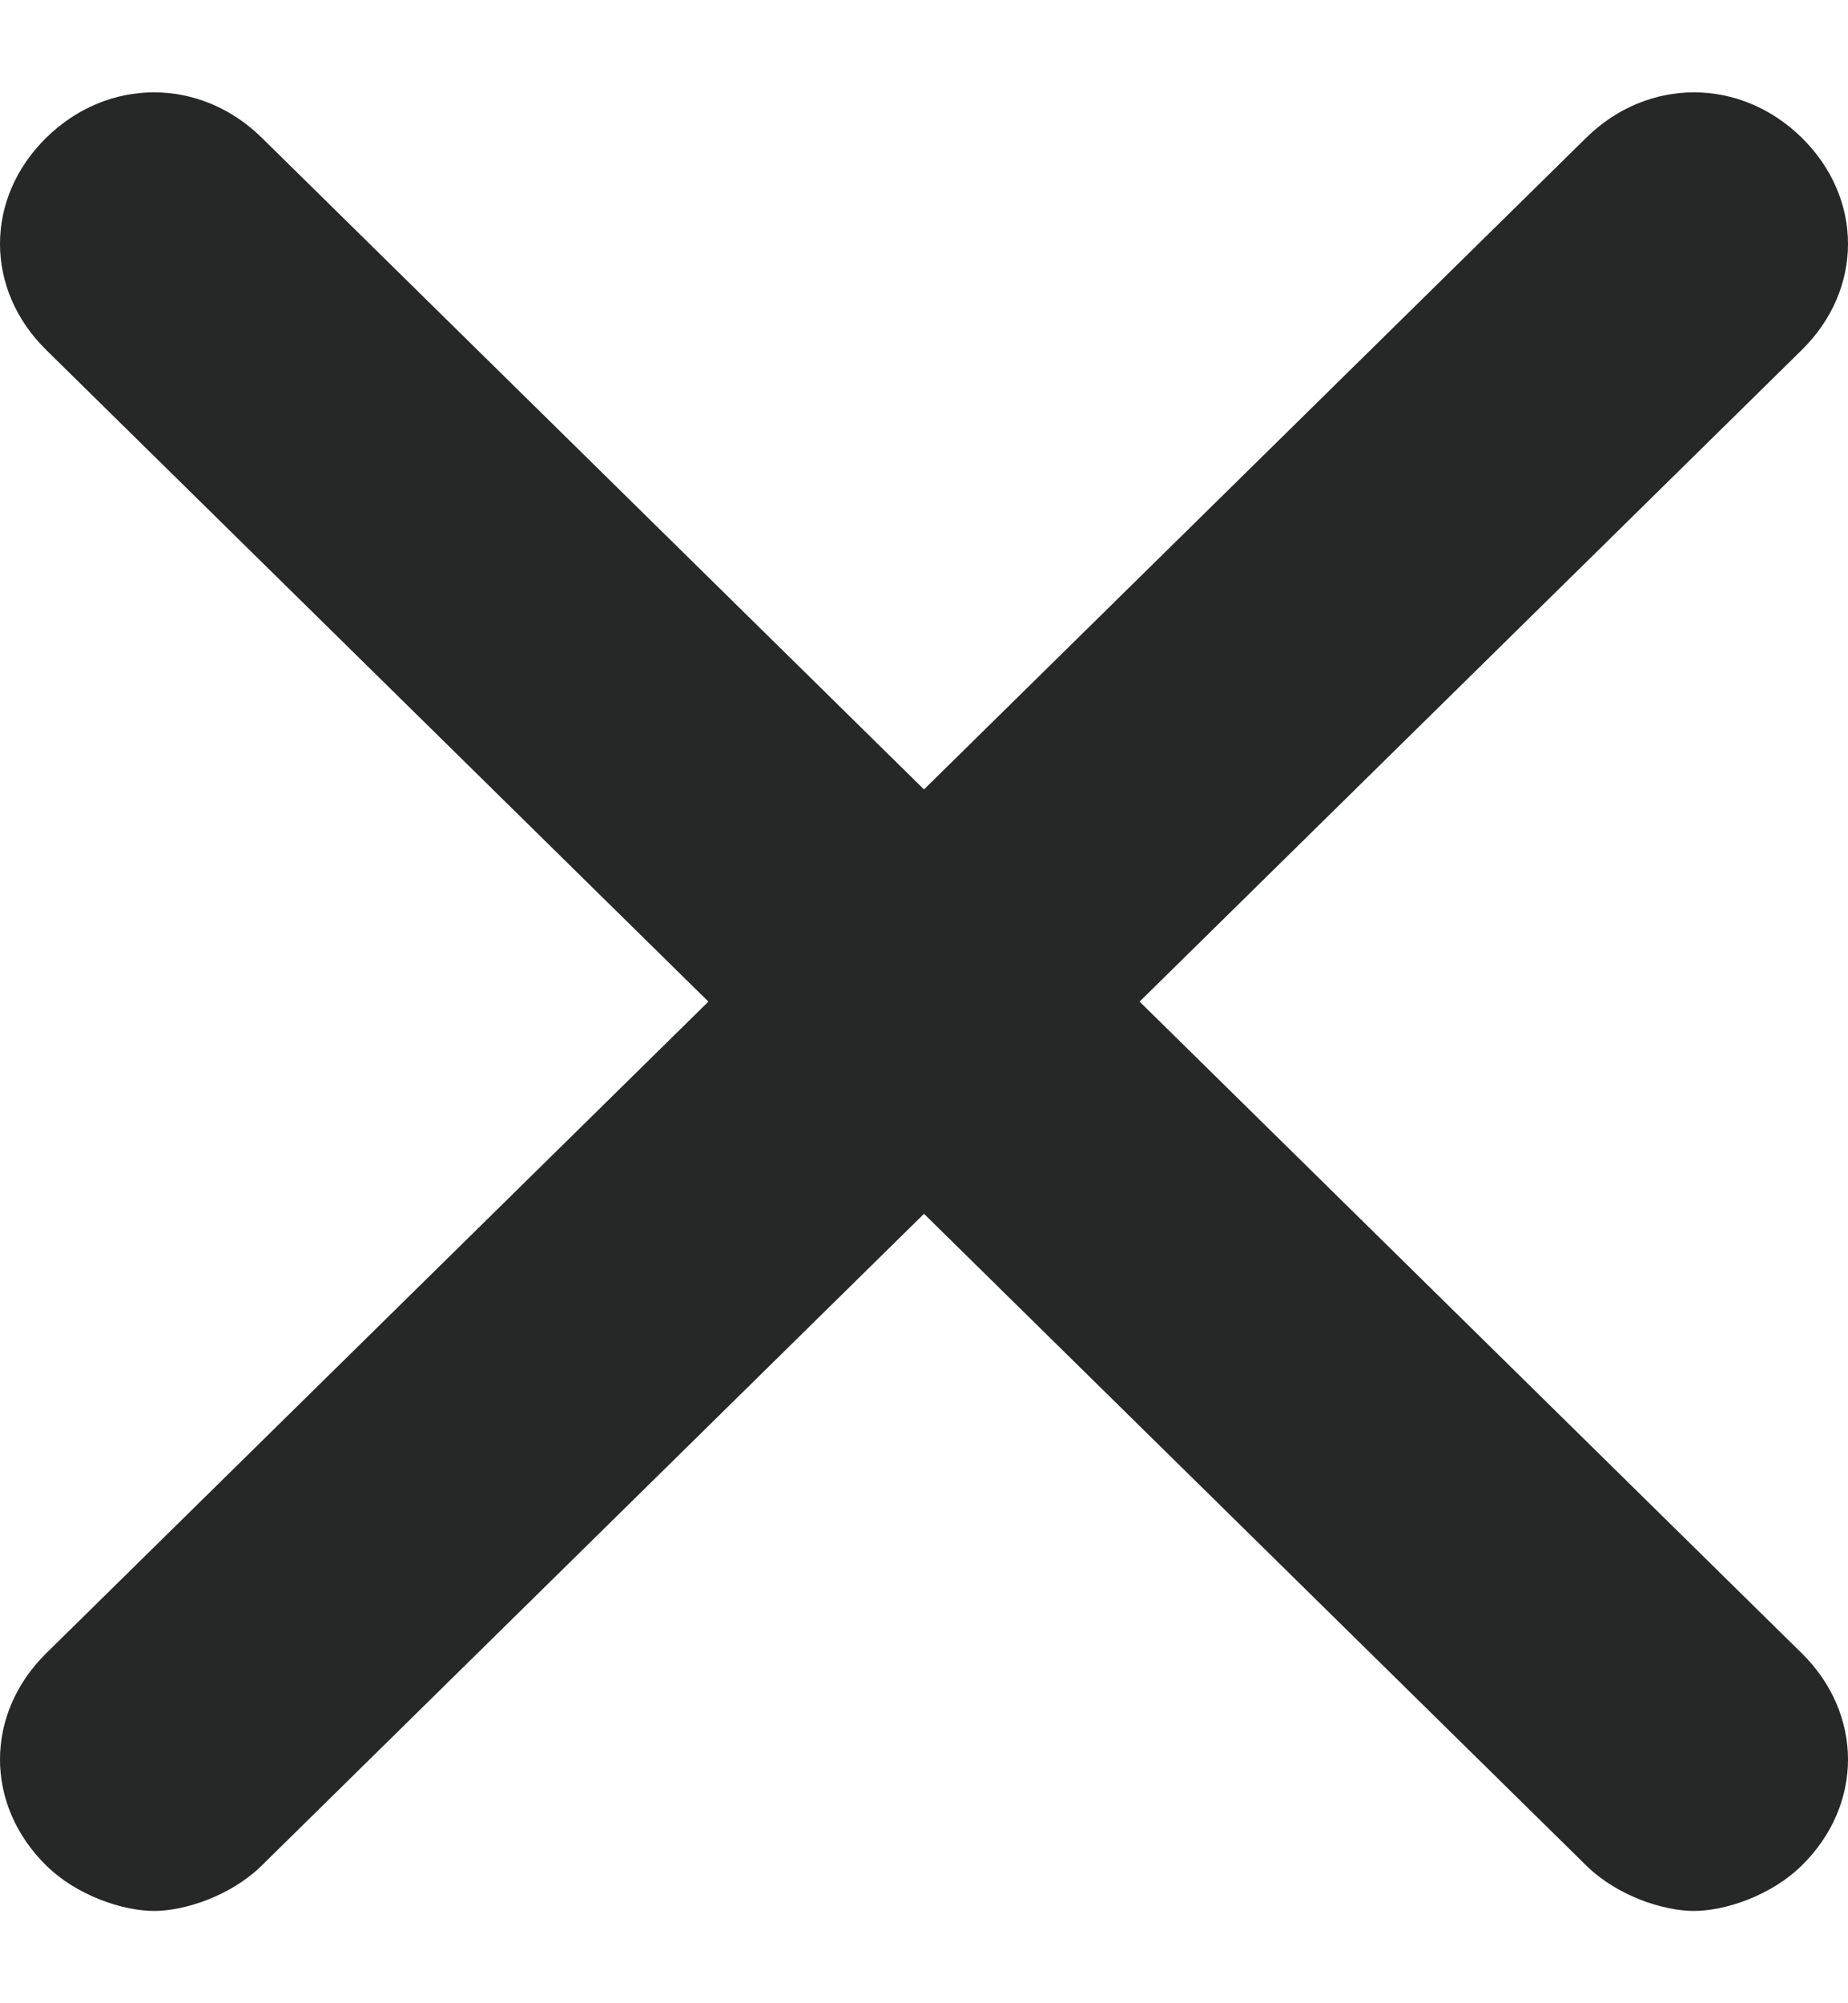 <svg width="12" height="13" viewBox="0 0 12 13" fill="none" xmlns="http://www.w3.org/2000/svg">
    <path d="M11.7 10.729L7.4 6.5L11.7 2.271C12.1 1.878 12.1 1.287 11.7 0.894C11.3 0.501 10.7 0.501 10.3 0.894L6 5.123L1.7 0.894C1.3 0.501 0.7 0.501 0.3 0.894C-0.1 1.287 -0.1 1.878 0.3 2.271L4.6 6.5L0.3 10.729C-0.1 11.123 -0.1 11.713 0.3 12.106C0.5 12.303 0.8 12.401 1 12.401C1.2 12.401 1.5 12.303 1.7 12.106L6 7.877L10.3 12.106C10.5 12.303 10.8 12.401 11 12.401C11.2 12.401 11.5 12.303 11.7 12.106C12.1 11.713 12.1 11.123 11.7 10.729Z" fill="#262727"/>
</svg>
    